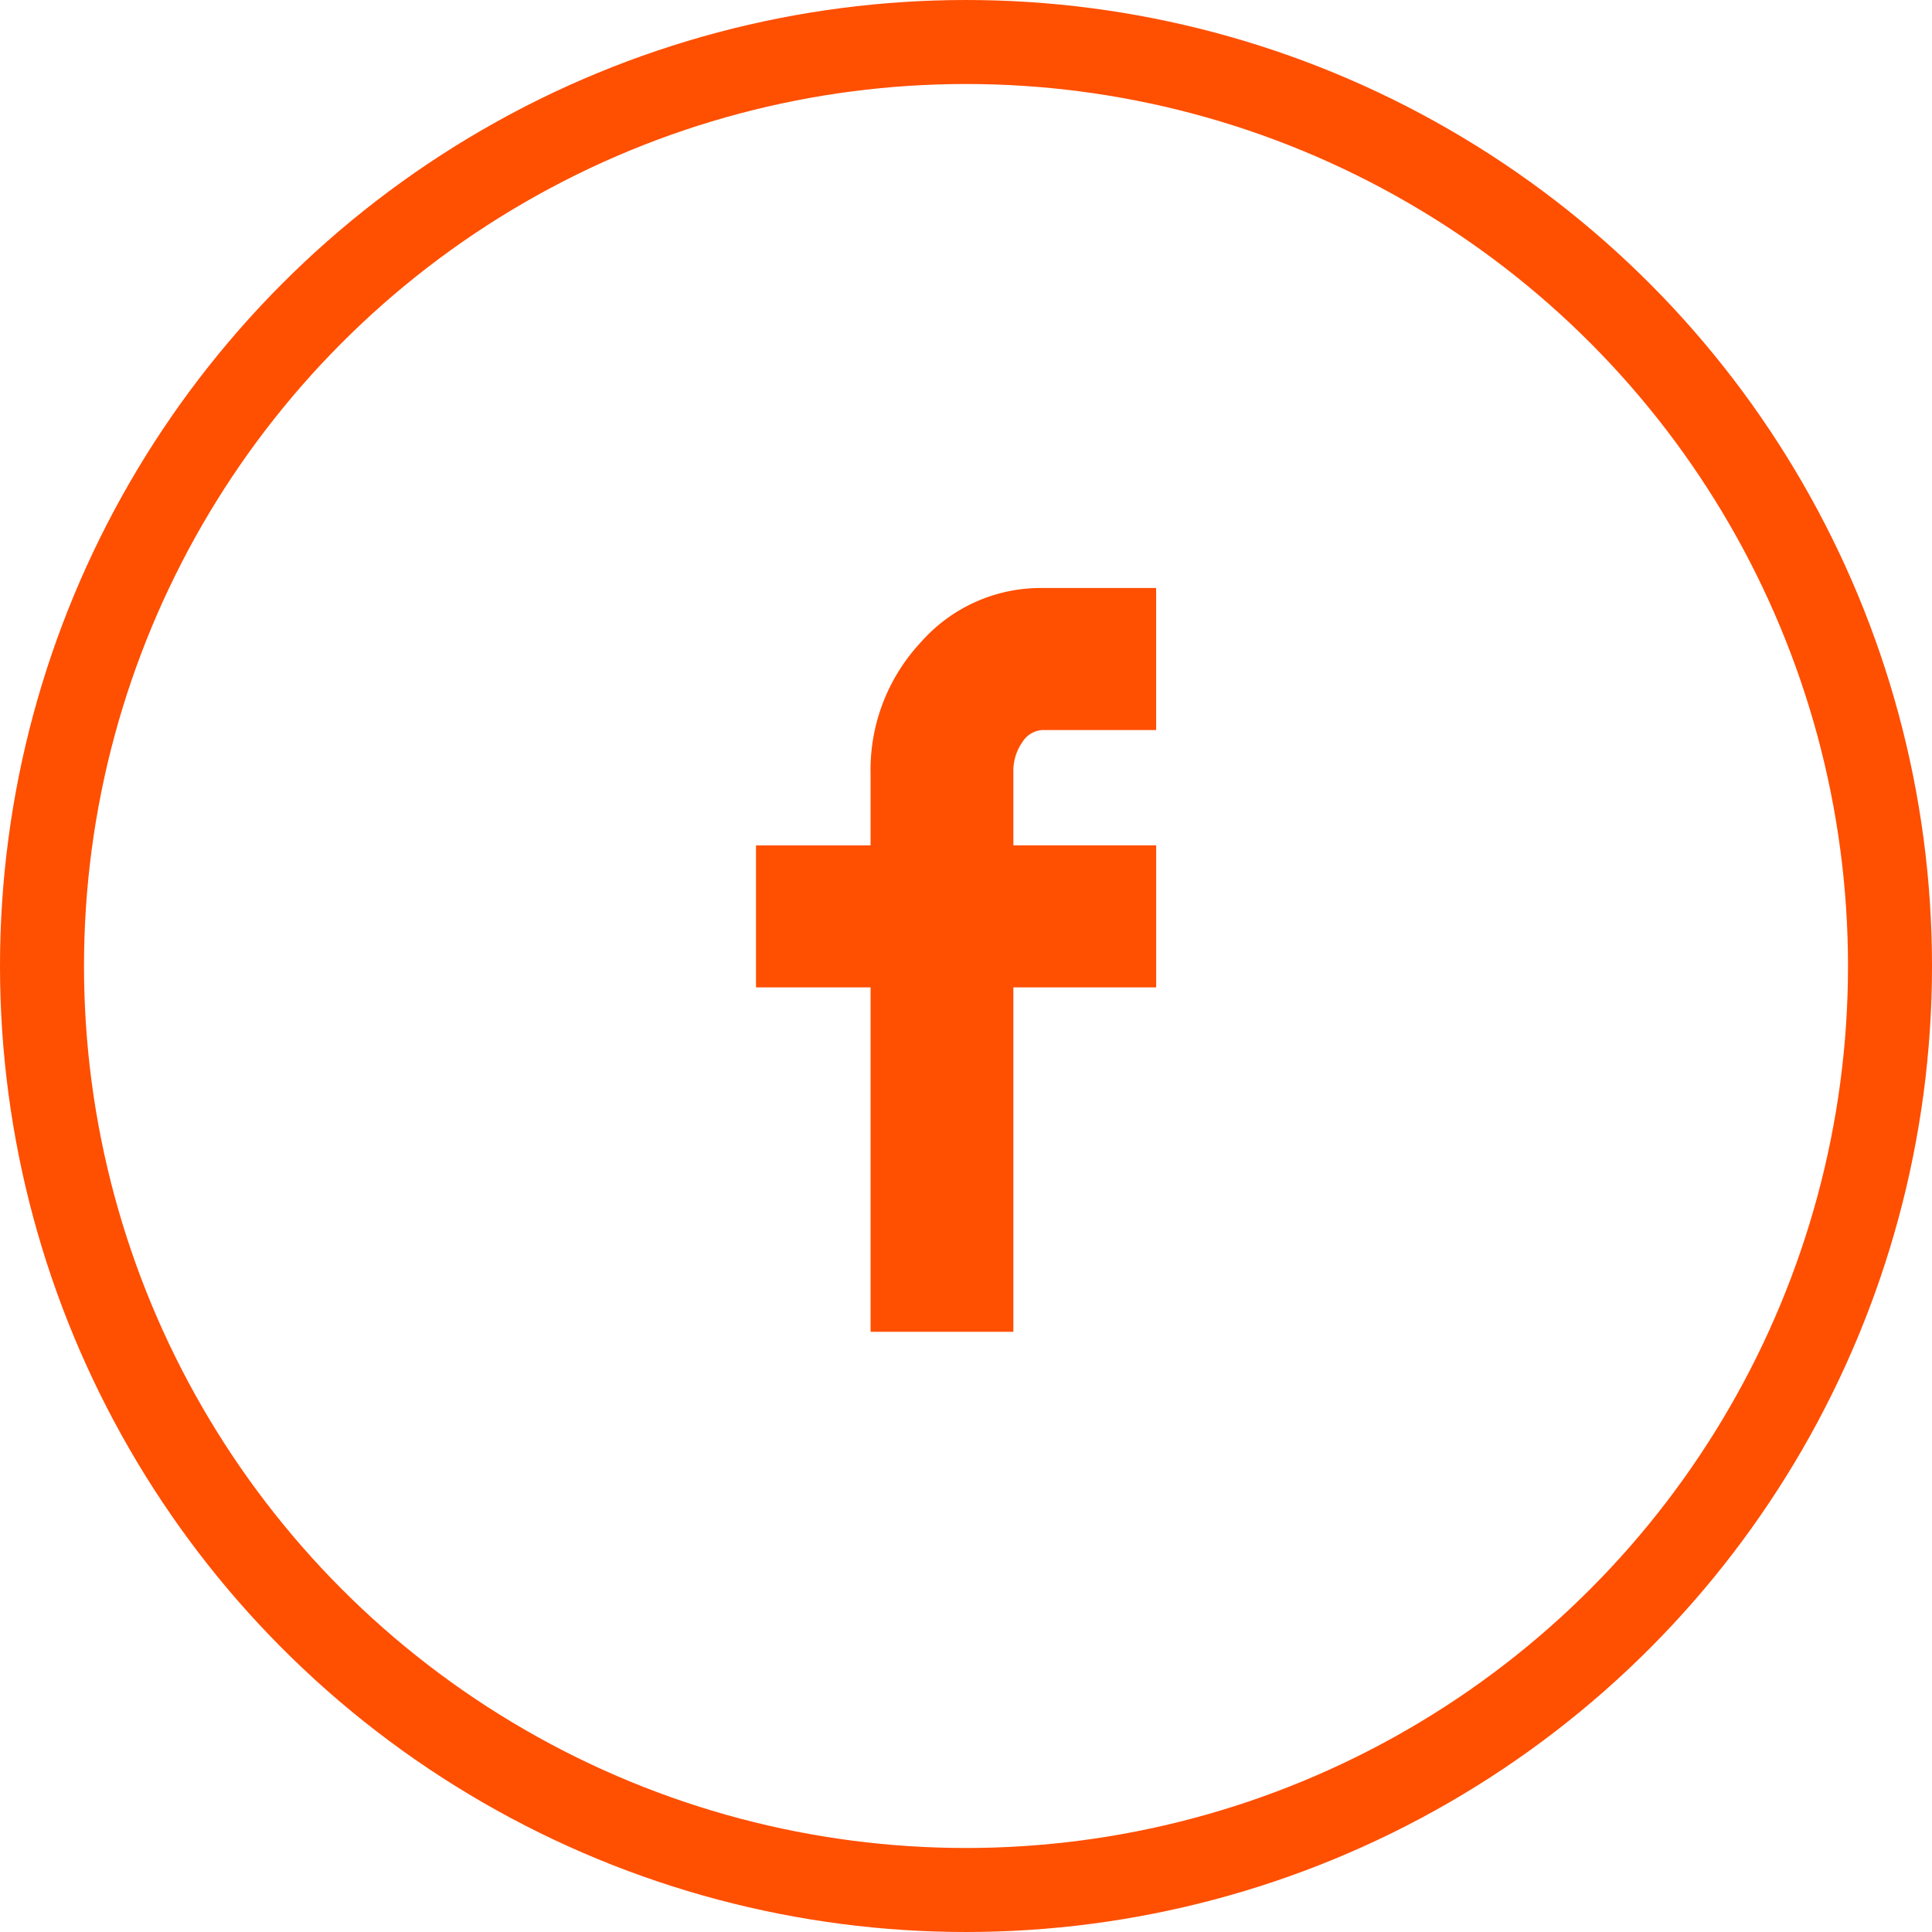 <svg xmlns="http://www.w3.org/2000/svg" width="46" height="46" viewBox="0 0 46 46">
  <g id="fb_footer" transform="translate(-437 -5191)">
    <path id="Icon_zocial-facebook" data-name="Icon zocial-facebook" d="M13.257,9.509V6.128h2.728v-1.7a4.45,4.45,0,0,1,1.195-3.134A3.8,3.8,0,0,1,20.075,0h2.709V3.382H20.075a.6.6,0,0,0-.478.292,1.186,1.186,0,0,0-.212.717V6.127h3.4V9.509h-3.4v8.2h-3.4v-8.2Z" transform="translate(441.743 5205)" fill="#ff4f01"/>
    <g id="Ellipse_51" data-name="Ellipse 51" transform="translate(437 5191)" fill="none" stroke="#ff4f01" stroke-width="2">
      <circle cx="23" cy="23" r="23" stroke="none"/>
      <circle cx="23" cy="23" r="22" fill="none"/>
    </g>
  </g>
</svg>

